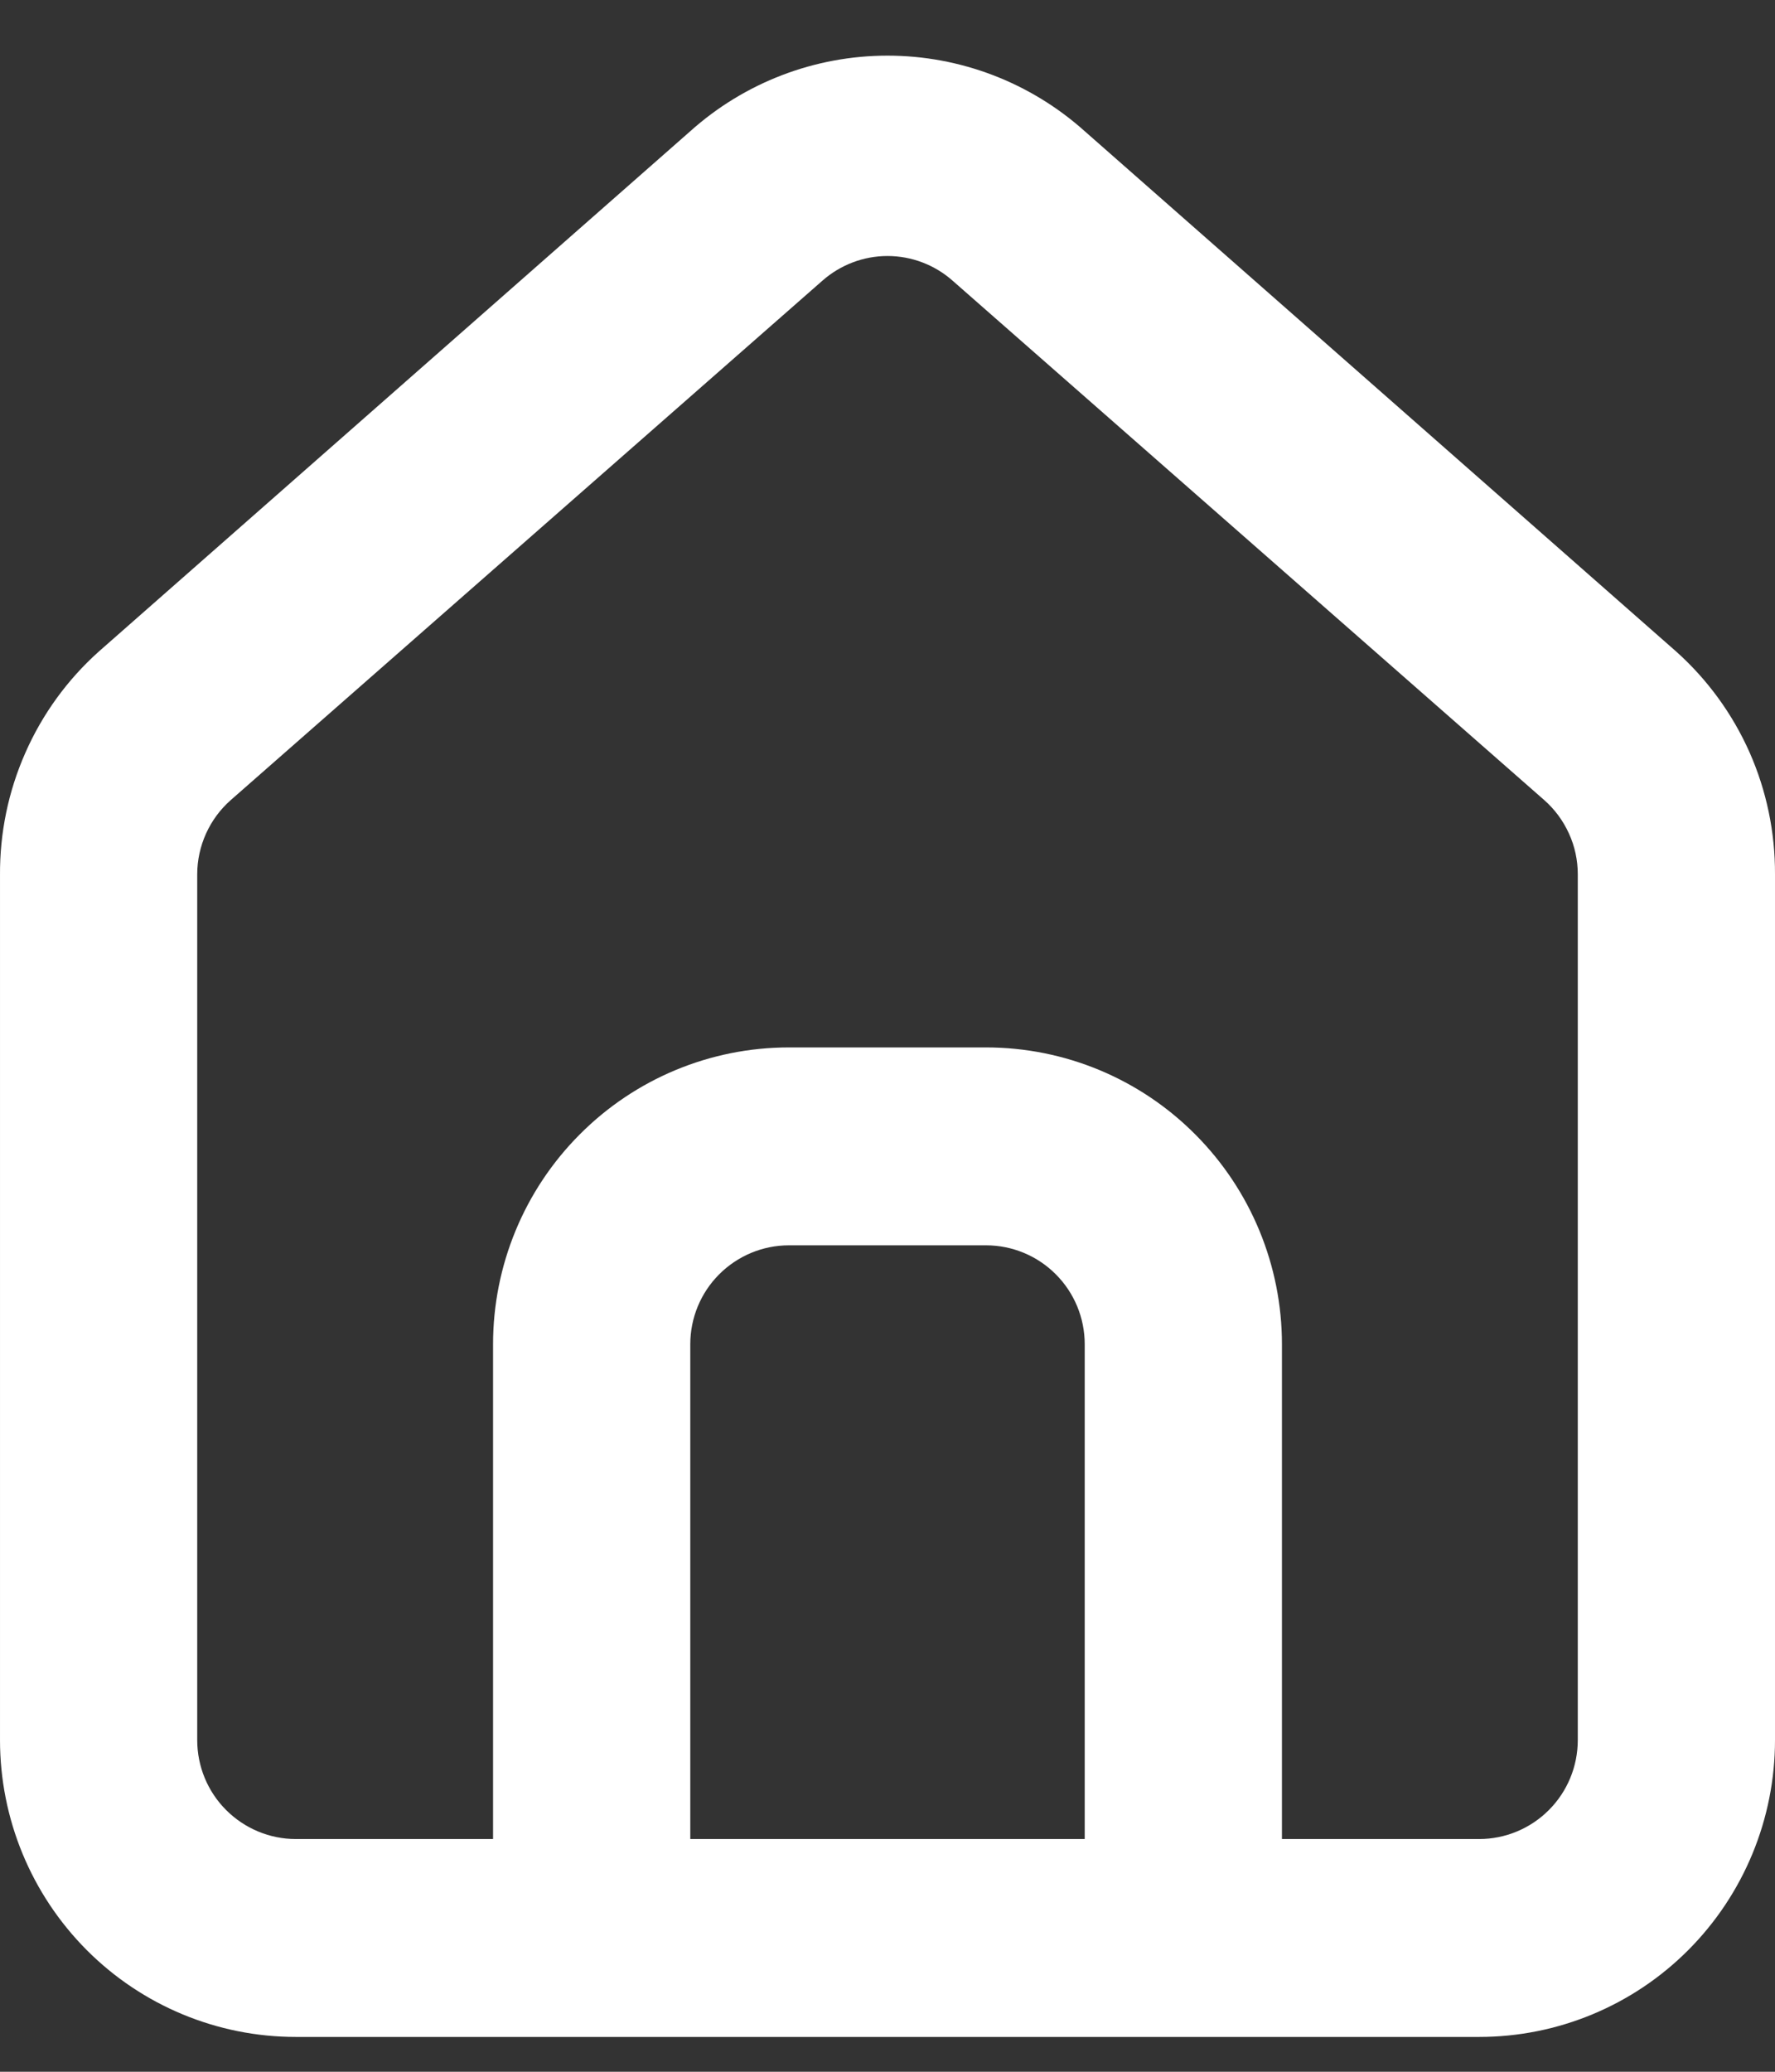 <svg width="18" height="21" viewBox="0 0 18 21" fill="none" xmlns="http://www.w3.org/2000/svg">
<rect x="0" y="0" width="18" height="21" fill="#333333" stroke="none"/>
<path d="M17 6.606L11 1.33C10.45 0.837 9.738 0.564 9 0.564C8.262 0.564 7.55 0.837 7 1.33L1 6.606C0.682 6.891 0.429 7.24 0.257 7.631C0.084 8.022 -0.003 8.445 9.47941e-05 8.872V17.638C9.47941e-05 18.436 0.316 19.201 0.879 19.766C1.441 20.33 2.204 20.647 3 20.647H15C15.796 20.647 16.559 20.33 17.121 19.766C17.684 19.201 18 18.436 18 17.638V8.862C18.002 8.437 17.914 8.015 17.742 7.626C17.569 7.237 17.317 6.89 17 6.606ZM11 18.641H7V13.626C7 13.36 7.105 13.105 7.293 12.917C7.481 12.729 7.735 12.623 8 12.623H10C10.265 12.623 10.52 12.729 10.707 12.917C10.895 13.105 11 13.36 11 13.626V18.641ZM16 17.638C16 17.904 15.895 18.159 15.707 18.347C15.52 18.535 15.265 18.641 15 18.641H13V13.626C13 12.828 12.684 12.063 12.121 11.499C11.559 10.934 10.796 10.617 10 10.617H8C7.204 10.617 6.441 10.934 5.879 11.499C5.316 12.063 5 12.828 5 13.626V18.641H3C2.735 18.641 2.481 18.535 2.293 18.347C2.105 18.159 2 17.904 2 17.638V8.862C2 8.72 2.031 8.579 2.089 8.45C2.148 8.32 2.233 8.204 2.34 8.11L8.34 2.845C8.523 2.684 8.757 2.595 9 2.595C9.243 2.595 9.478 2.684 9.66 2.845L15.66 8.11C15.767 8.204 15.852 8.32 15.911 8.45C15.97 8.579 16 8.72 16 8.862V17.638Z" fill="white"/>
</svg>
